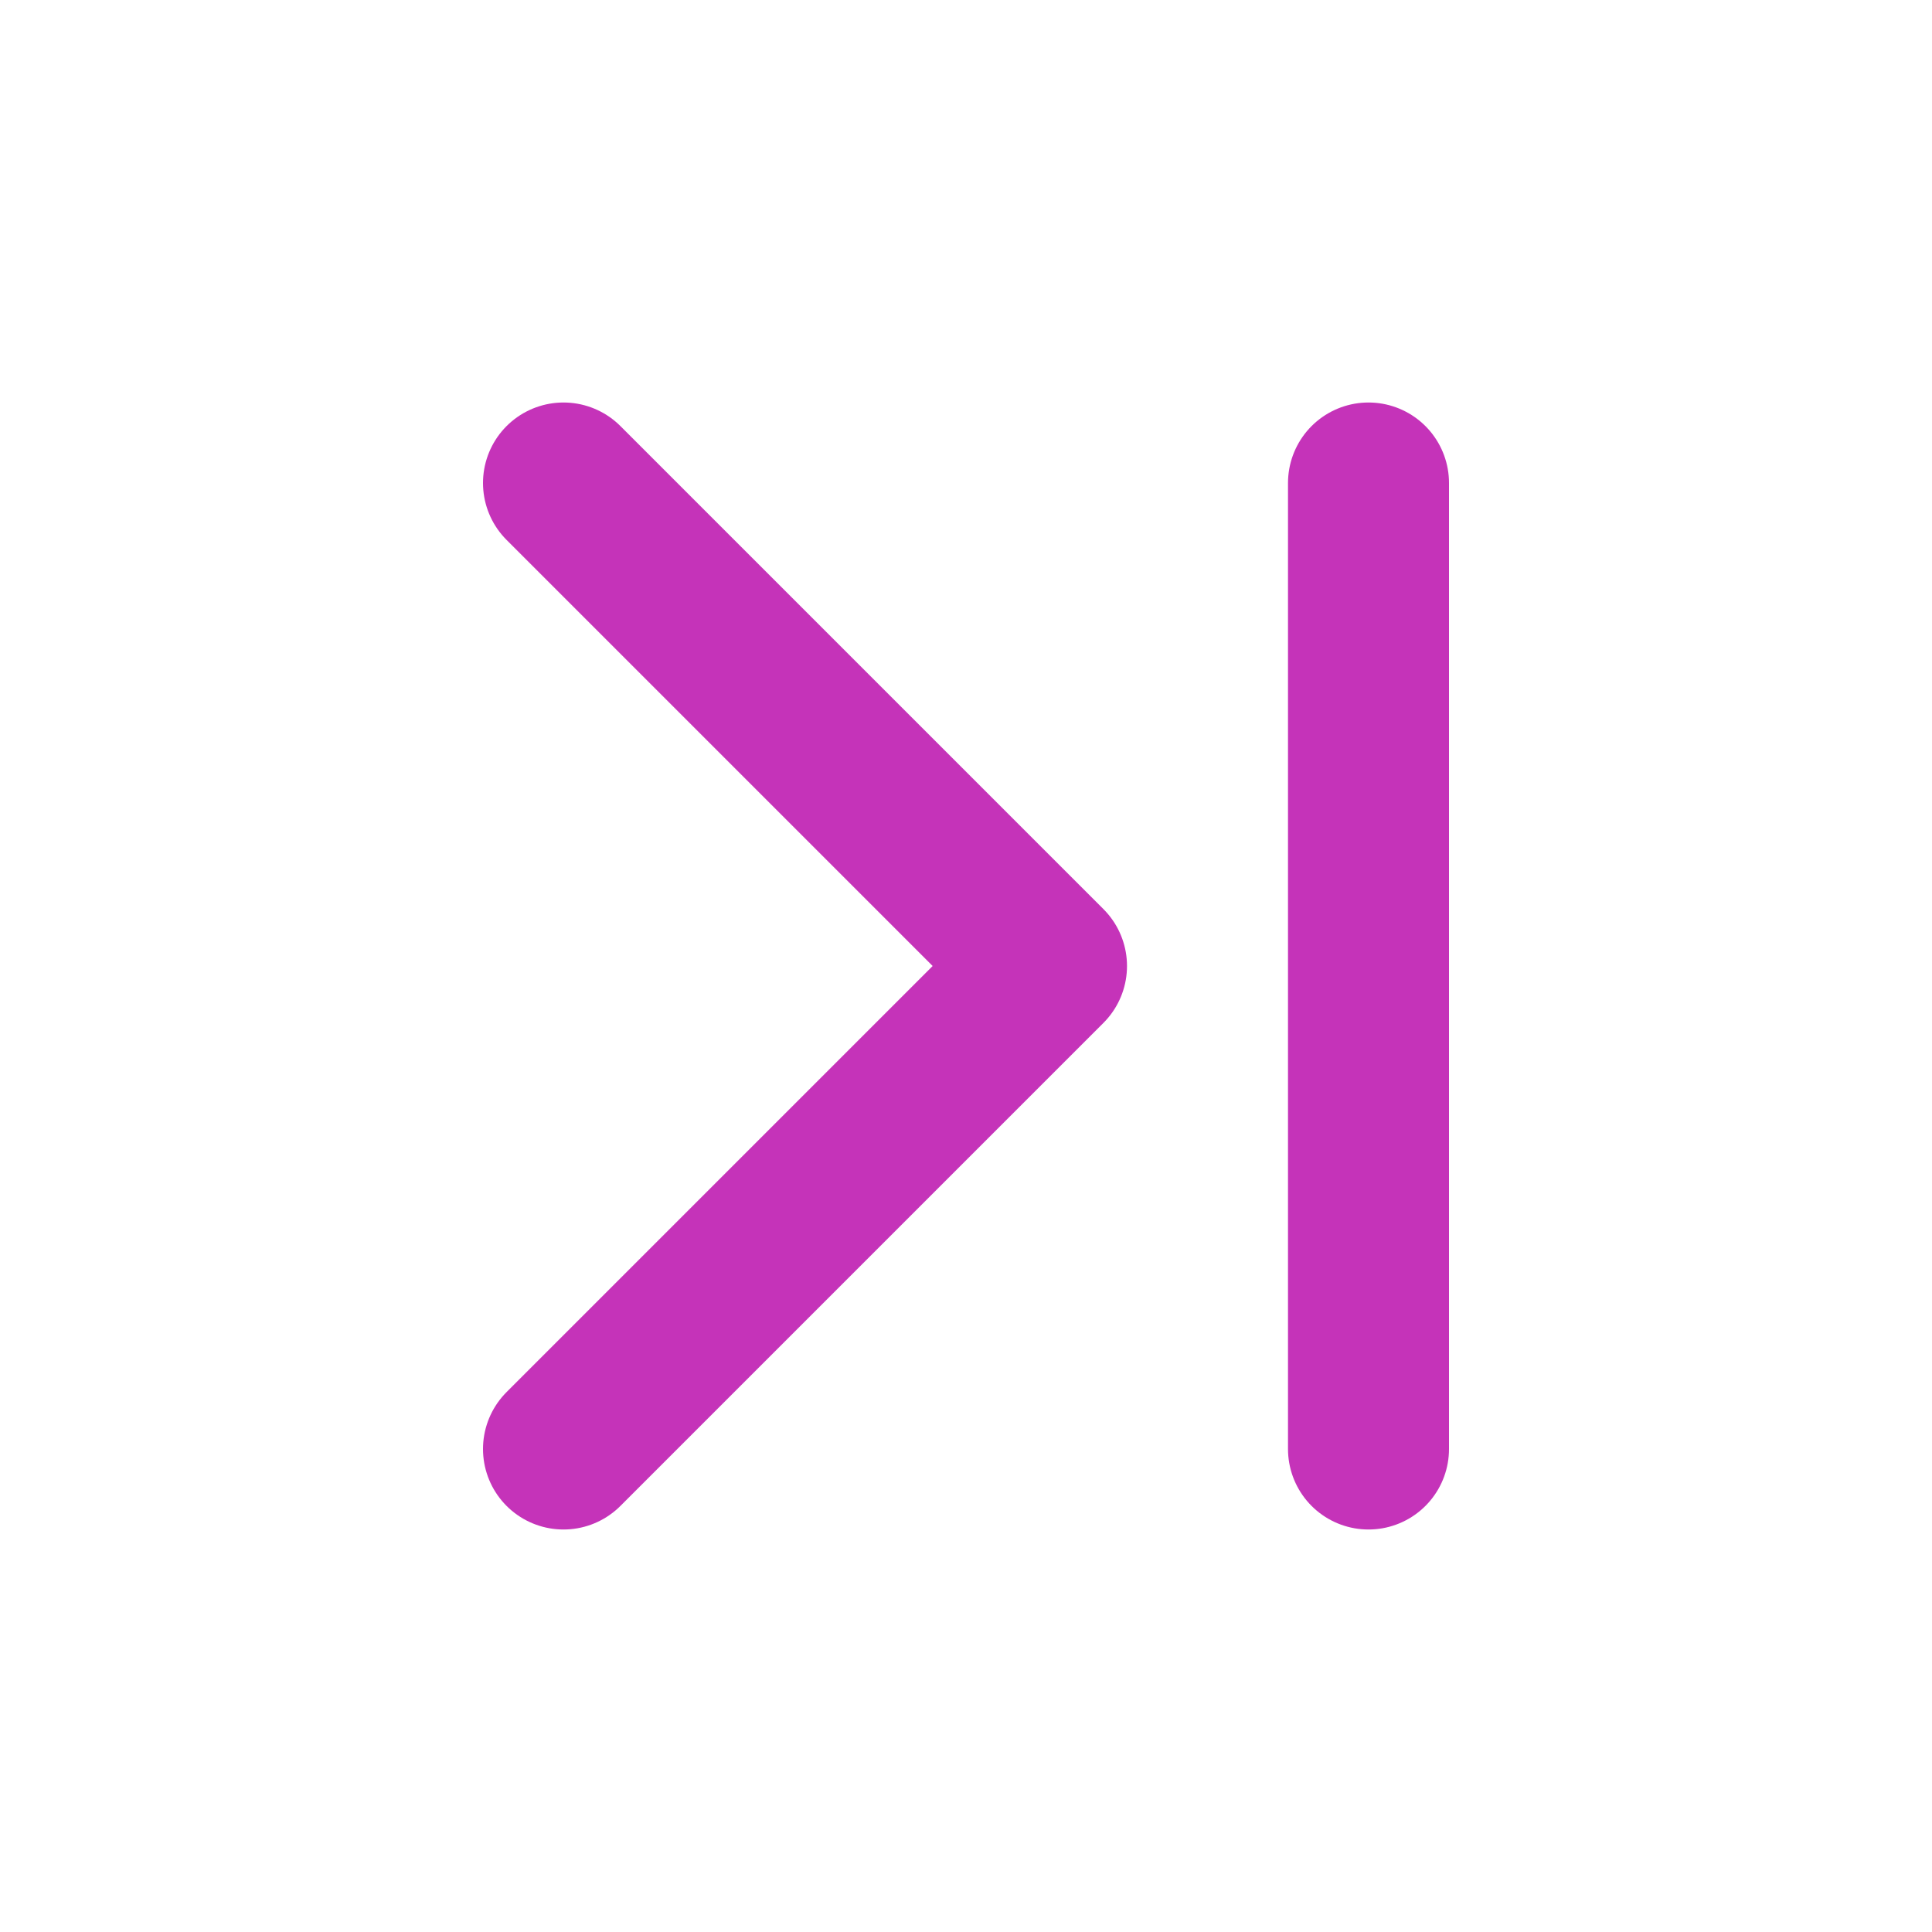 <svg width="24" height="24" viewBox="0 0 24 24" fill="none" xmlns="http://www.w3.org/2000/svg">
<path d="M7 18L13 12L7 6M17 6V18" stroke="#C533B9" stroke-width="2" stroke-linecap="round" stroke-linejoin="round"/>
</svg>
